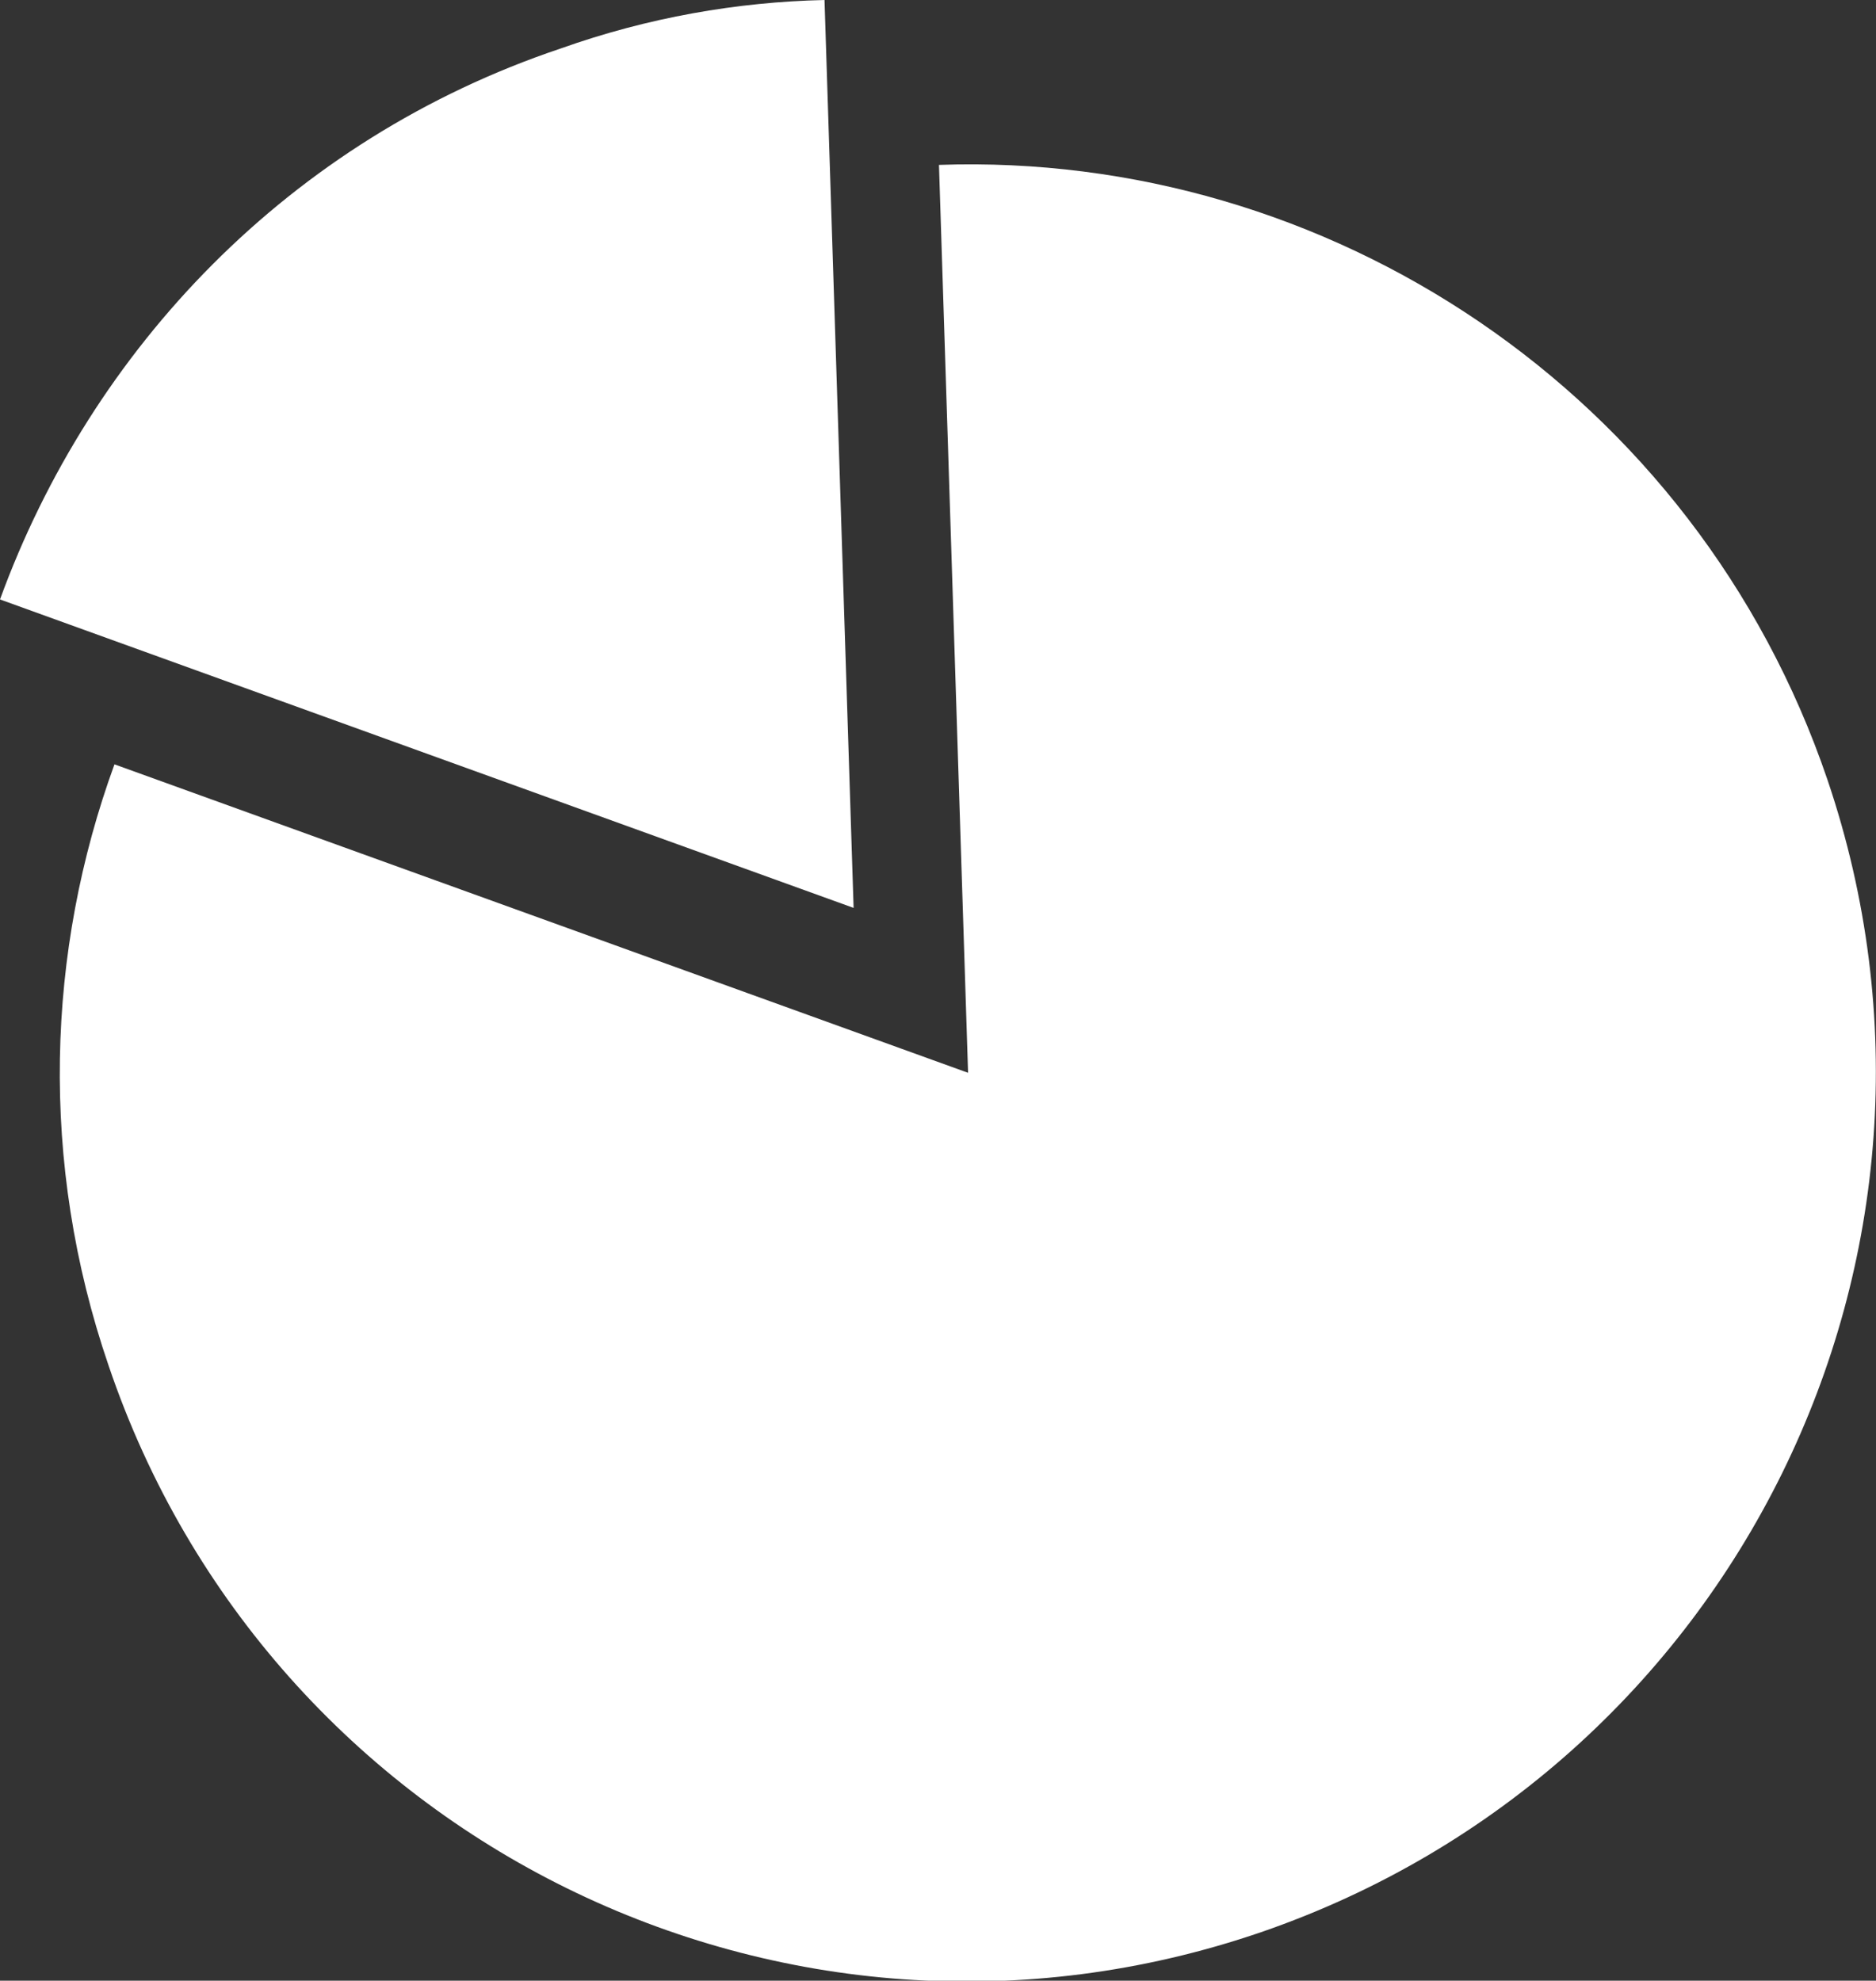 <?xml version="1.0" encoding="utf-8"?>
<!-- Generator: Adobe Illustrator 22.1.0, SVG Export Plug-In . SVG Version: 6.00 Build 0)  -->
<svg version="1.1" id="Calque_1" xmlns="http://www.w3.org/2000/svg" xmlns:xlink="http://www.w3.org/1999/xlink" x="0px" y="0px"
	 viewBox="0 0 96.7 102.1" style="enable-background:new 0 0 96.7 102.1;" xml:space="preserve">
<rect x="0" y="0" width="96.7" height="102.1" fill="#333333" stroke="none"/>
<style type="text/css">
	.st0{fill:#FFFFFF;}
</style>
<path class="st0" d="M94.2,40.2c-6.8-20-25.8-32.4-45.8-31.7l1.5,46.8l-44-15.9c-3.5,9.6-3.9,20.5-0.3,31
	c8.3,24.5,34.9,37.6,59.4,29.2C89.4,91.2,102.5,64.7,94.2,40.2z"/>
<path class="st0" d="M42.5,0C38,0.1,33.4,0.9,28.9,2.5C14.9,7.2,4.7,18,0,30.9l44,15.9L42.5,0z"/>
</svg>
